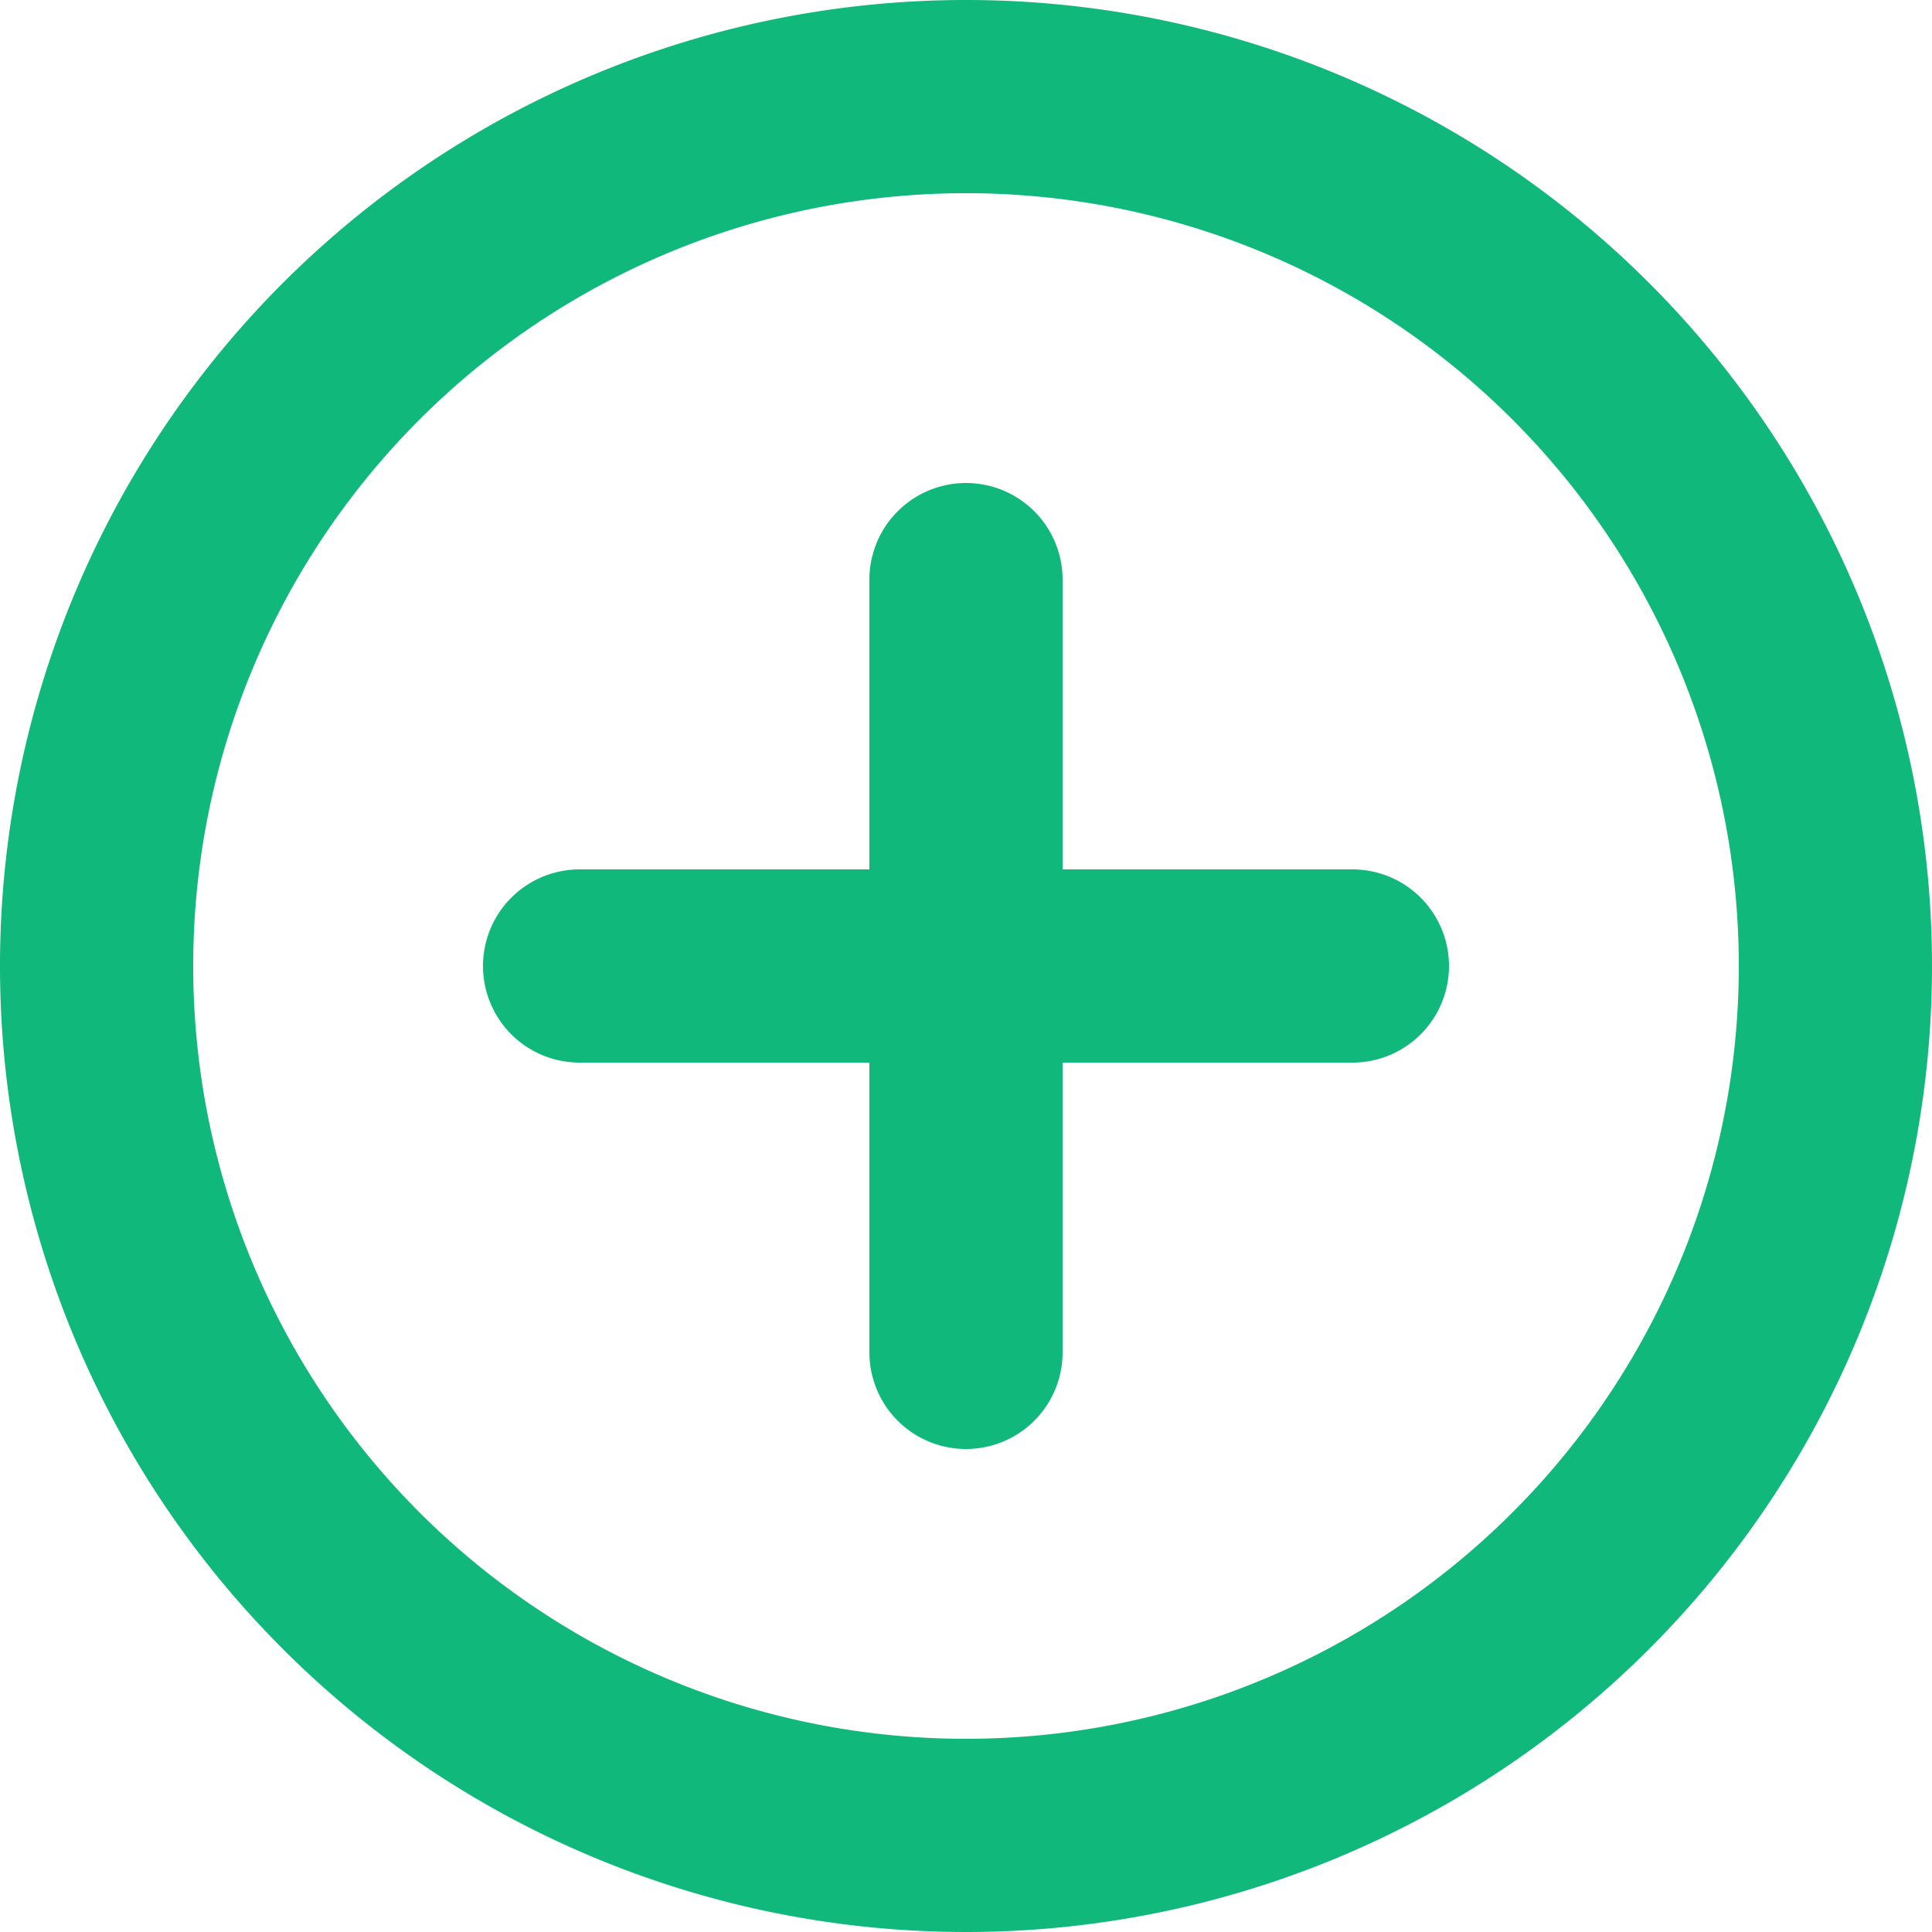 <svg width="20" height="20" fill="none" xmlns="http://www.w3.org/2000/svg"><path d="M10 0a10 10 0 100 20 10 10 0 000-20zm0 18a8 8 0 110-16 8 8 0 010 16zm4-9h-3V6a1 1 0 00-2 0v3H6a1 1 0 000 2h3v3a1 1 0 102 0v-3h3a1 1 0 000-2z" fill="#10B97B"/></svg>